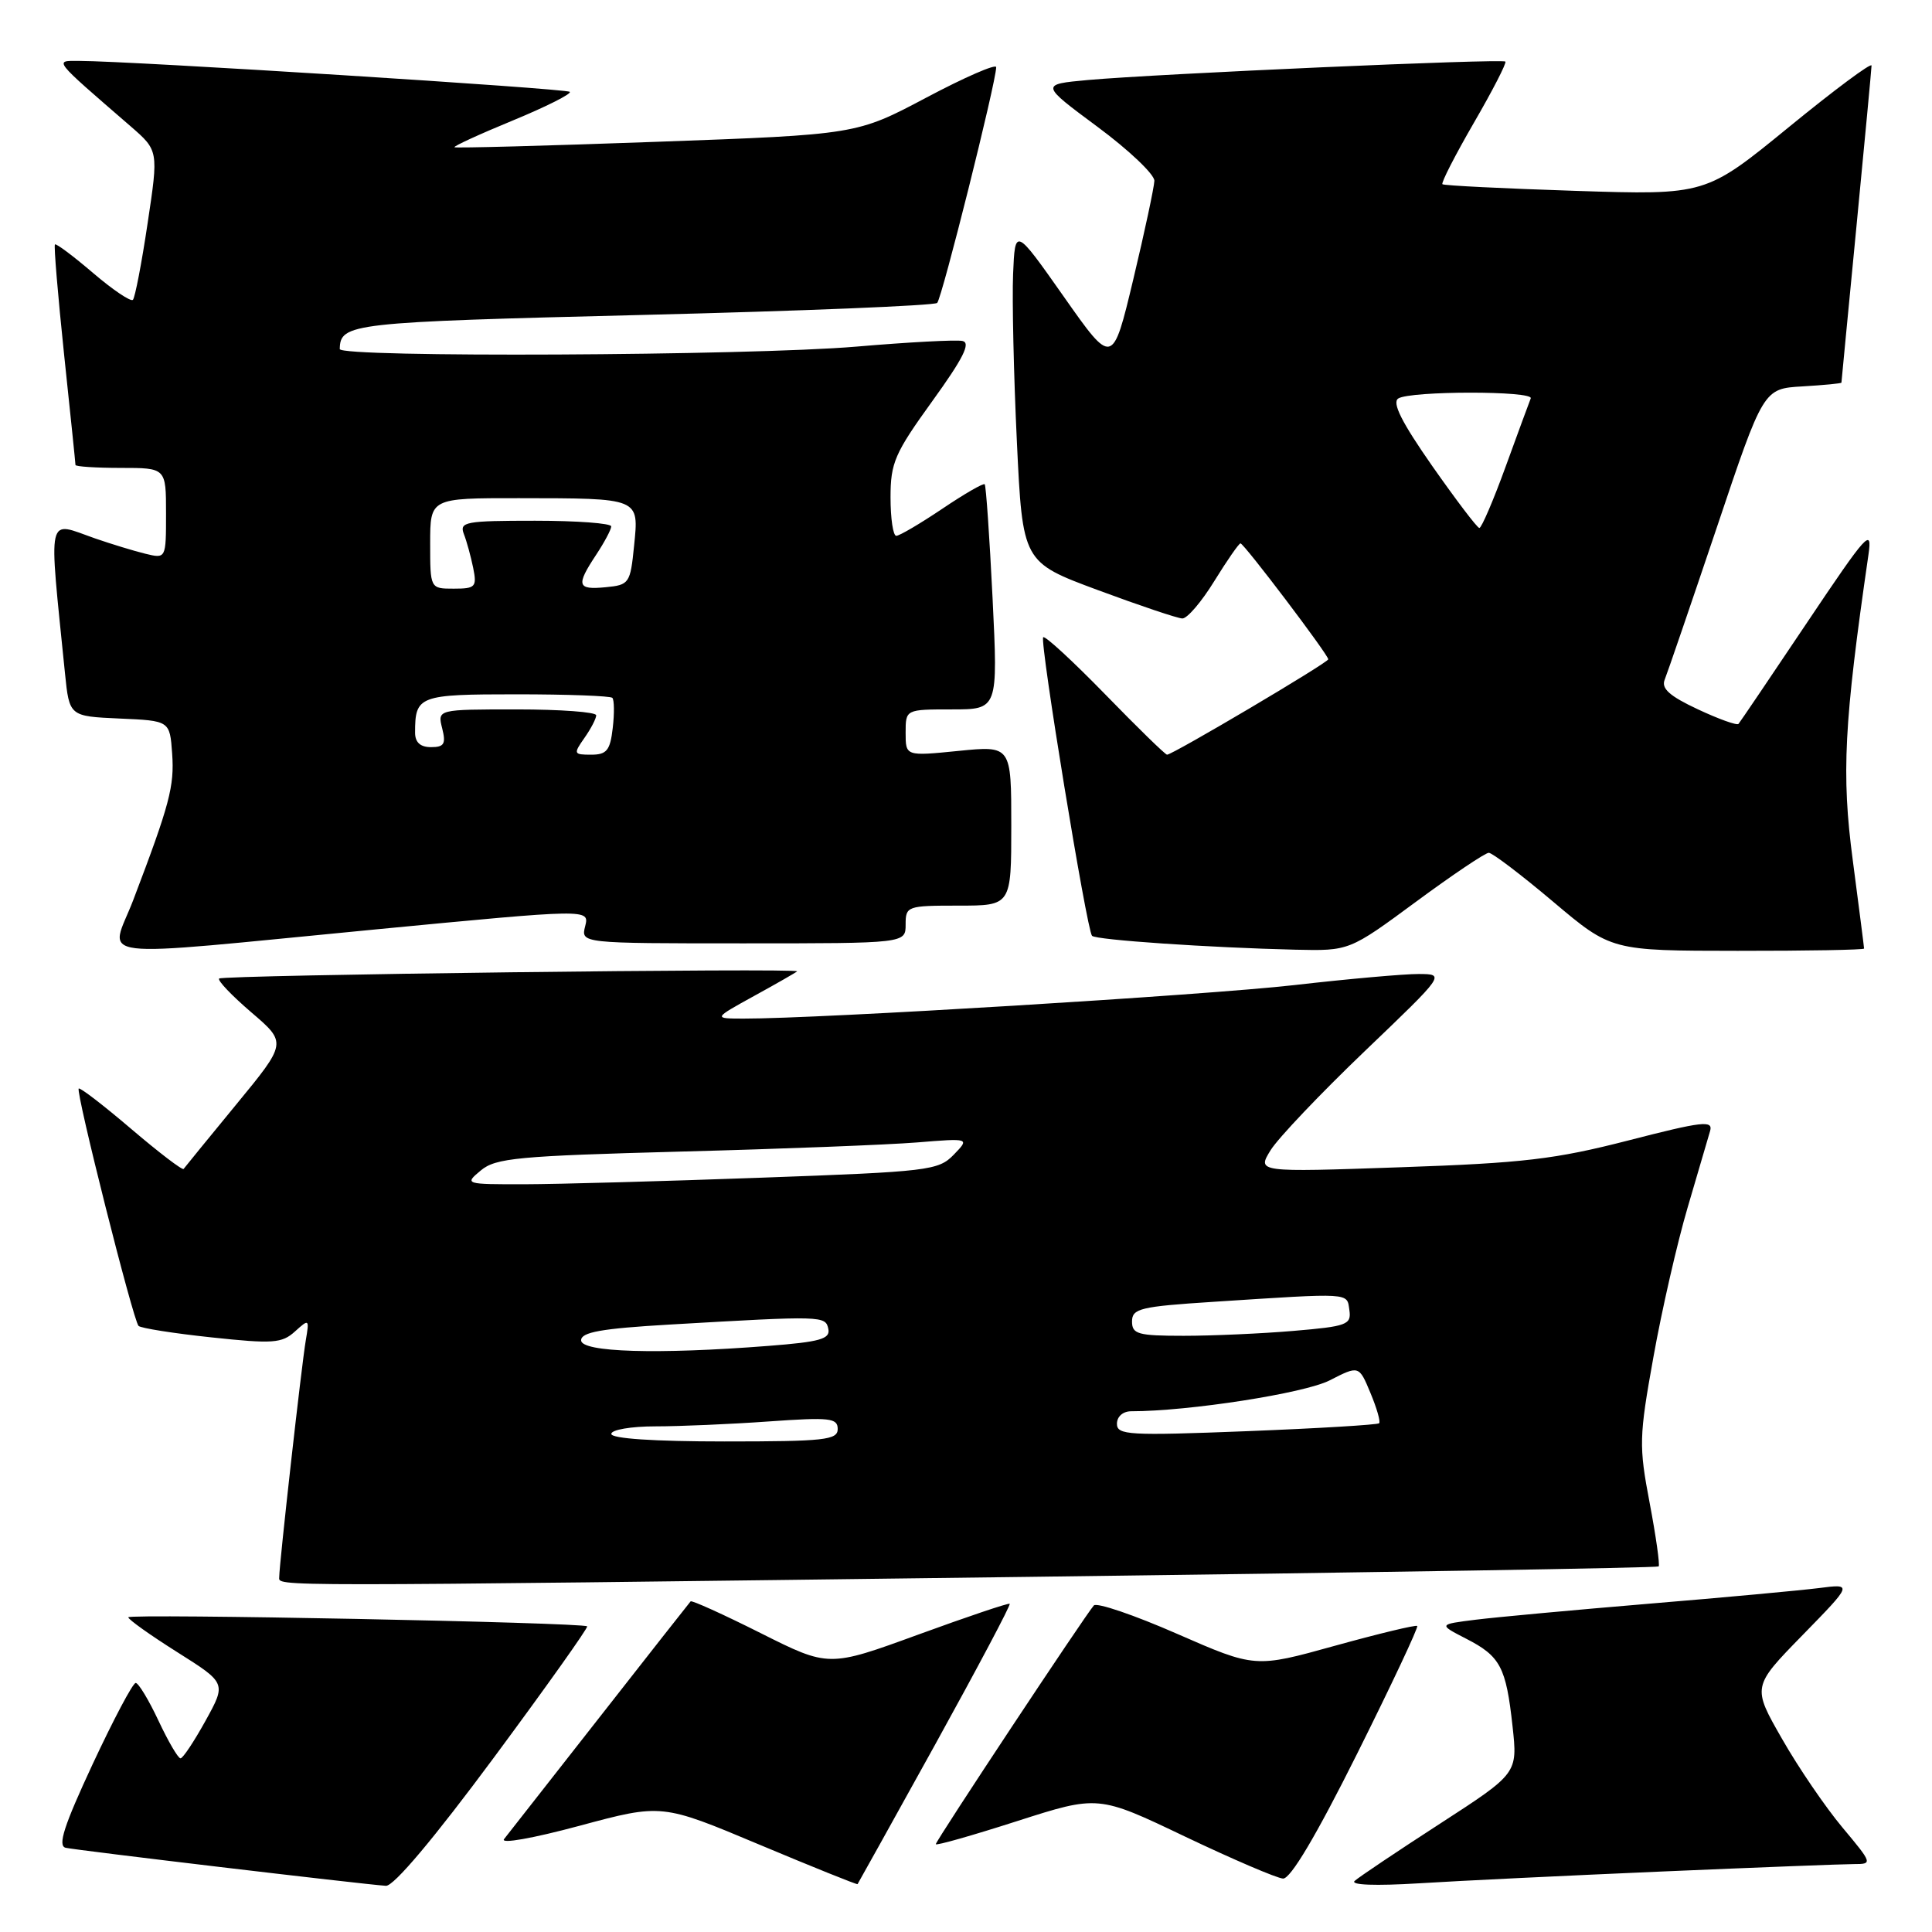 <?xml version="1.0" encoding="UTF-8" standalone="no"?>
<!DOCTYPE svg PUBLIC "-//W3C//DTD SVG 1.1//EN" "http://www.w3.org/Graphics/SVG/1.1/DTD/svg11.dtd" >
<svg xmlns="http://www.w3.org/2000/svg" xmlns:xlink="http://www.w3.org/1999/xlink" version="1.1" viewBox="0 0 256 256">
 <g >
 <path fill="currentColor"
d=" M 65.44 232.89 C 72.41 223.48 77.97 215.65 77.80 215.50 C 77.21 214.98 17.00 213.79 17.00 214.30 C 17.00 214.59 19.92 216.67 23.49 218.92 C 29.99 223.02 29.99 223.02 27.24 228.00 C 25.73 230.73 24.24 232.98 23.92 232.99 C 23.60 232.99 22.29 230.75 21.00 228.00 C 19.71 225.25 18.35 223.00 17.98 223.00 C 17.60 223.00 15.04 227.84 12.28 233.75 C 8.48 241.91 7.61 244.58 8.70 244.84 C 10.07 245.16 47.77 249.64 51.13 249.88 C 52.16 249.96 57.52 243.58 65.44 232.89 Z  M 123.93 231.13 C 129.51 221.02 133.96 212.65 133.79 212.51 C 133.63 212.38 128.17 214.22 121.65 216.60 C 109.81 220.92 109.81 220.92 100.80 216.40 C 95.84 213.91 91.66 212.02 91.51 212.19 C 91.35 212.36 85.94 219.25 79.48 227.50 C 73.01 235.75 67.31 243.03 66.79 243.69 C 66.27 244.36 70.60 243.59 76.77 241.93 C 87.69 238.99 87.69 238.99 100.59 244.41 C 107.69 247.39 113.56 249.75 113.63 249.66 C 113.70 249.57 118.34 241.23 123.93 231.13 Z  M 220.33 247.98 C 232.89 247.44 244.29 247.00 245.67 247.00 C 248.14 247.00 248.12 246.92 244.14 242.16 C 241.91 239.50 238.30 234.22 236.13 230.41 C 232.17 223.50 232.17 223.50 238.83 216.68 C 245.50 209.85 245.50 209.85 241.00 210.43 C 238.53 210.74 228.40 211.68 218.50 212.50 C 208.60 213.33 198.27 214.28 195.54 214.62 C 190.59 215.24 190.59 215.24 194.26 217.13 C 198.81 219.46 199.56 220.88 200.42 228.74 C 201.10 234.98 201.10 234.98 190.80 241.65 C 185.13 245.32 180.05 248.73 179.50 249.23 C 178.90 249.78 182.27 249.90 188.00 249.55 C 193.22 249.22 207.77 248.52 220.33 247.98 Z  M 179.82 232.39 C 184.38 223.25 187.96 215.63 187.79 215.45 C 187.61 215.28 182.71 216.46 176.89 218.07 C 166.31 221.01 166.31 221.01 155.97 216.49 C 150.29 214.00 145.32 212.31 144.94 212.73 C 143.82 213.98 124.00 243.91 124.00 244.36 C 124.00 244.59 128.84 243.21 134.76 241.31 C 145.52 237.86 145.52 237.86 157.01 243.35 C 163.33 246.36 169.18 248.87 170.01 248.92 C 171.00 248.97 174.40 243.25 179.82 232.39 Z  M 136.47 208.94 C 182.10 208.37 219.59 207.74 219.78 207.56 C 219.96 207.37 219.43 203.59 218.59 199.16 C 217.15 191.59 217.18 190.41 219.09 179.80 C 220.20 173.58 222.24 164.68 223.62 160.00 C 224.99 155.32 226.33 150.76 226.60 149.85 C 227.01 148.42 225.57 148.59 215.79 151.11 C 206.06 153.61 201.87 154.11 185.53 154.67 C 166.56 155.33 166.56 155.33 168.36 152.41 C 169.35 150.81 174.96 144.91 180.83 139.29 C 191.50 129.08 191.50 129.08 188.00 129.06 C 186.07 129.05 178.65 129.71 171.50 130.53 C 159.81 131.86 108.52 134.99 98.50 134.97 C 94.50 134.96 94.50 134.96 99.92 131.97 C 102.91 130.33 105.47 128.86 105.62 128.71 C 106.09 128.24 29.53 129.19 29.04 129.66 C 28.78 129.90 30.70 131.91 33.30 134.14 C 38.02 138.18 38.02 138.18 31.31 146.34 C 27.62 150.83 24.48 154.68 24.33 154.89 C 24.18 155.10 21.06 152.72 17.40 149.60 C 13.74 146.48 10.60 144.06 10.43 144.24 C 10.01 144.66 17.65 174.99 18.36 175.69 C 18.66 175.99 23.01 176.68 28.02 177.21 C 36.15 178.08 37.35 178.00 39.08 176.43 C 40.96 174.73 41.00 174.76 40.52 177.59 C 39.97 180.77 37.00 207.26 37.00 208.95 C 37.00 210.24 33.84 210.24 136.47 208.94 Z  M 49.80 123.15 C 78.11 120.43 78.11 120.43 77.54 122.72 C 76.96 125.00 76.96 125.00 98.48 125.00 C 120.00 125.00 120.00 125.00 120.00 122.50 C 120.00 120.07 120.20 120.00 127.00 120.00 C 134.00 120.00 134.00 120.00 134.00 109.40 C 134.00 98.80 134.00 98.80 127.00 99.50 C 120.00 100.20 120.00 100.20 120.00 97.10 C 120.00 94.00 120.00 94.00 126.12 94.00 C 132.24 94.00 132.24 94.00 131.52 79.25 C 131.12 71.14 130.65 64.35 130.48 64.17 C 130.31 63.98 127.77 65.45 124.85 67.42 C 121.92 69.39 119.18 71.00 118.76 71.00 C 118.34 71.00 118.00 68.71 118.00 65.91 C 118.00 61.32 118.55 60.06 123.53 53.16 C 127.63 47.48 128.67 45.42 127.53 45.18 C 126.69 45.00 120.35 45.34 113.45 45.93 C 99.23 47.14 44.99 47.40 45.02 46.25 C 45.09 42.83 46.39 42.69 85.16 41.73 C 106.25 41.21 123.81 40.49 124.18 40.14 C 124.81 39.54 132.00 10.83 132.00 8.90 C 132.00 8.42 127.84 10.23 122.75 12.93 C 113.50 17.83 113.50 17.83 87.00 18.79 C 72.42 19.32 60.37 19.64 60.22 19.51 C 60.06 19.38 63.54 17.78 67.96 15.96 C 72.37 14.14 75.76 12.43 75.50 12.17 C 75.07 11.73 17.29 8.08 10.50 8.07 C 7.16 8.06 6.88 7.71 17.29 16.72 C 21.01 19.95 21.01 19.95 19.56 29.58 C 18.77 34.88 17.89 39.45 17.61 39.73 C 17.33 40.01 14.95 38.41 12.33 36.17 C 9.71 33.93 7.44 32.23 7.28 32.39 C 7.12 32.55 7.67 39.10 8.49 46.95 C 9.32 54.79 10.00 61.39 10.00 61.61 C 10.00 61.82 12.70 62.00 16.00 62.00 C 22.00 62.00 22.00 62.00 22.00 68.02 C 22.00 74.04 22.00 74.04 19.25 73.37 C 17.74 73.00 14.76 72.09 12.62 71.35 C 6.09 69.07 6.43 67.54 8.61 89.21 C 9.19 94.91 9.19 94.91 15.84 95.21 C 22.50 95.50 22.50 95.50 22.81 99.84 C 23.12 104.18 22.49 106.57 17.66 119.25 C 14.57 127.35 10.83 126.90 49.80 123.15 Z  M 187.61 119.50 C 192.46 115.92 196.81 113.00 197.27 113.00 C 197.74 113.00 201.58 115.92 205.81 119.49 C 213.50 125.98 213.50 125.98 230.25 125.99 C 239.46 126.00 247.00 125.86 247.00 125.69 C 247.00 125.51 246.32 120.24 245.50 113.97 C 243.99 102.55 244.33 95.89 247.58 73.50 C 248.11 69.84 247.42 70.60 239.44 82.50 C 234.65 89.65 230.56 95.69 230.36 95.92 C 230.16 96.15 227.73 95.28 224.96 93.98 C 221.22 92.23 220.10 91.23 220.58 90.06 C 220.93 89.20 224.02 80.17 227.45 70.00 C 233.66 51.50 233.66 51.50 238.83 51.20 C 241.67 51.03 244.00 50.81 244.00 50.70 C 244.00 50.59 244.90 41.28 245.99 30.00 C 247.08 18.72 247.98 9.13 247.99 8.69 C 247.99 8.24 243.05 11.92 237.01 16.86 C 226.01 25.85 226.01 25.85 208.76 25.29 C 199.27 24.98 191.33 24.59 191.13 24.41 C 190.93 24.24 192.80 20.59 195.28 16.30 C 197.77 12.01 199.65 8.35 199.47 8.16 C 199.09 7.75 153.33 9.78 144.17 10.60 C 137.84 11.18 137.84 11.18 145.42 16.80 C 149.59 19.89 152.98 23.11 152.96 23.96 C 152.93 24.81 151.68 30.68 150.17 37.00 C 147.42 48.50 147.42 48.50 140.96 39.31 C 134.50 30.13 134.50 30.13 134.24 36.31 C 134.10 39.72 134.32 49.70 134.74 58.49 C 135.50 74.49 135.50 74.49 145.50 78.20 C 151.00 80.24 156.02 81.93 156.66 81.95 C 157.30 81.98 159.21 79.75 160.90 77.00 C 162.60 74.25 164.16 72.00 164.37 72.00 C 164.83 72.00 176.00 86.75 176.00 87.36 C 176.00 87.80 155.38 100.00 154.64 100.00 C 154.41 100.00 150.72 96.40 146.44 92.00 C 142.16 87.61 138.47 84.20 138.23 84.44 C 137.73 84.93 144.00 123.25 144.70 124.00 C 145.21 124.55 160.30 125.57 171.65 125.84 C 178.79 126.00 178.79 126.00 187.61 119.50 Z  M 81.00 190.00 C 81.00 189.45 83.62 189.00 86.85 189.00 C 90.06 189.00 96.81 188.71 101.85 188.35 C 109.95 187.78 111.00 187.89 111.00 189.35 C 111.00 190.81 109.27 191.00 96.00 191.00 C 86.67 191.00 81.00 190.62 81.00 190.00 Z  M 148.00 188.66 C 148.00 187.70 148.80 187.00 149.89 187.00 C 157.51 187.00 172.83 184.62 176.18 182.91 C 180.07 180.92 180.07 180.92 181.59 184.57 C 182.43 186.58 182.95 188.38 182.74 188.59 C 182.54 188.79 174.64 189.27 165.19 189.64 C 149.58 190.25 148.00 190.16 148.00 188.66 Z  M 77.00 177.60 C 77.00 176.52 79.66 176.04 88.75 175.51 C 109.10 174.33 109.39 174.34 109.76 176.10 C 110.03 177.42 108.66 177.81 101.79 178.34 C 87.10 179.49 77.00 179.18 77.00 177.60 Z  M 150.00 175.10 C 150.00 173.39 151.09 173.12 160.75 172.50 C 179.24 171.30 178.46 171.26 178.80 173.60 C 179.08 175.53 178.48 175.75 171.40 176.35 C 167.16 176.71 160.62 177.00 156.85 177.00 C 150.78 177.00 150.00 176.78 150.00 175.10 Z  M 63.71 155.09 C 65.68 153.44 68.63 153.17 90.21 152.59 C 103.57 152.24 117.65 151.69 121.50 151.38 C 128.50 150.81 128.50 150.81 126.37 153.01 C 124.34 155.10 123.05 155.25 100.87 156.05 C 88.02 156.52 73.90 156.91 69.50 156.92 C 61.59 156.93 61.52 156.91 63.71 155.09 Z  M 77.44 97.78 C 78.30 96.56 79.00 95.21 79.00 94.78 C 79.00 94.35 74.27 94.00 68.48 94.00 C 57.96 94.00 57.96 94.00 58.59 96.50 C 59.11 98.57 58.86 99.00 57.11 99.00 C 55.70 99.00 55.00 98.37 55.00 97.08 C 55.00 92.18 55.48 92.00 68.44 92.00 C 75.16 92.00 80.88 92.21 81.14 92.47 C 81.39 92.73 81.42 94.53 81.19 96.47 C 80.85 99.44 80.39 100.00 78.33 100.00 C 76.00 100.00 75.96 99.89 77.44 97.78 Z  M 57.00 72.00 C 57.00 66.00 57.00 66.00 68.75 66.01 C 84.89 66.03 84.66 65.94 84.02 72.31 C 83.52 77.31 83.38 77.51 80.25 77.81 C 76.47 78.18 76.30 77.58 79.00 73.50 C 80.09 71.85 80.99 70.16 80.99 69.75 C 81.00 69.34 76.45 69.00 70.89 69.00 C 61.68 69.00 60.85 69.15 61.46 70.75 C 61.84 71.71 62.39 73.74 62.70 75.25 C 63.21 77.78 63.00 78.00 60.12 78.00 C 57.00 78.00 57.00 78.00 57.00 72.00 Z  M 189.78 61.75 C 185.73 55.95 184.42 53.35 185.28 52.80 C 186.89 51.78 203.26 51.77 202.83 52.79 C 202.65 53.23 201.16 57.28 199.52 61.79 C 197.88 66.31 196.30 69.98 196.02 69.96 C 195.73 69.94 192.93 66.24 189.78 61.75 Z "/>
</g>
</svg>